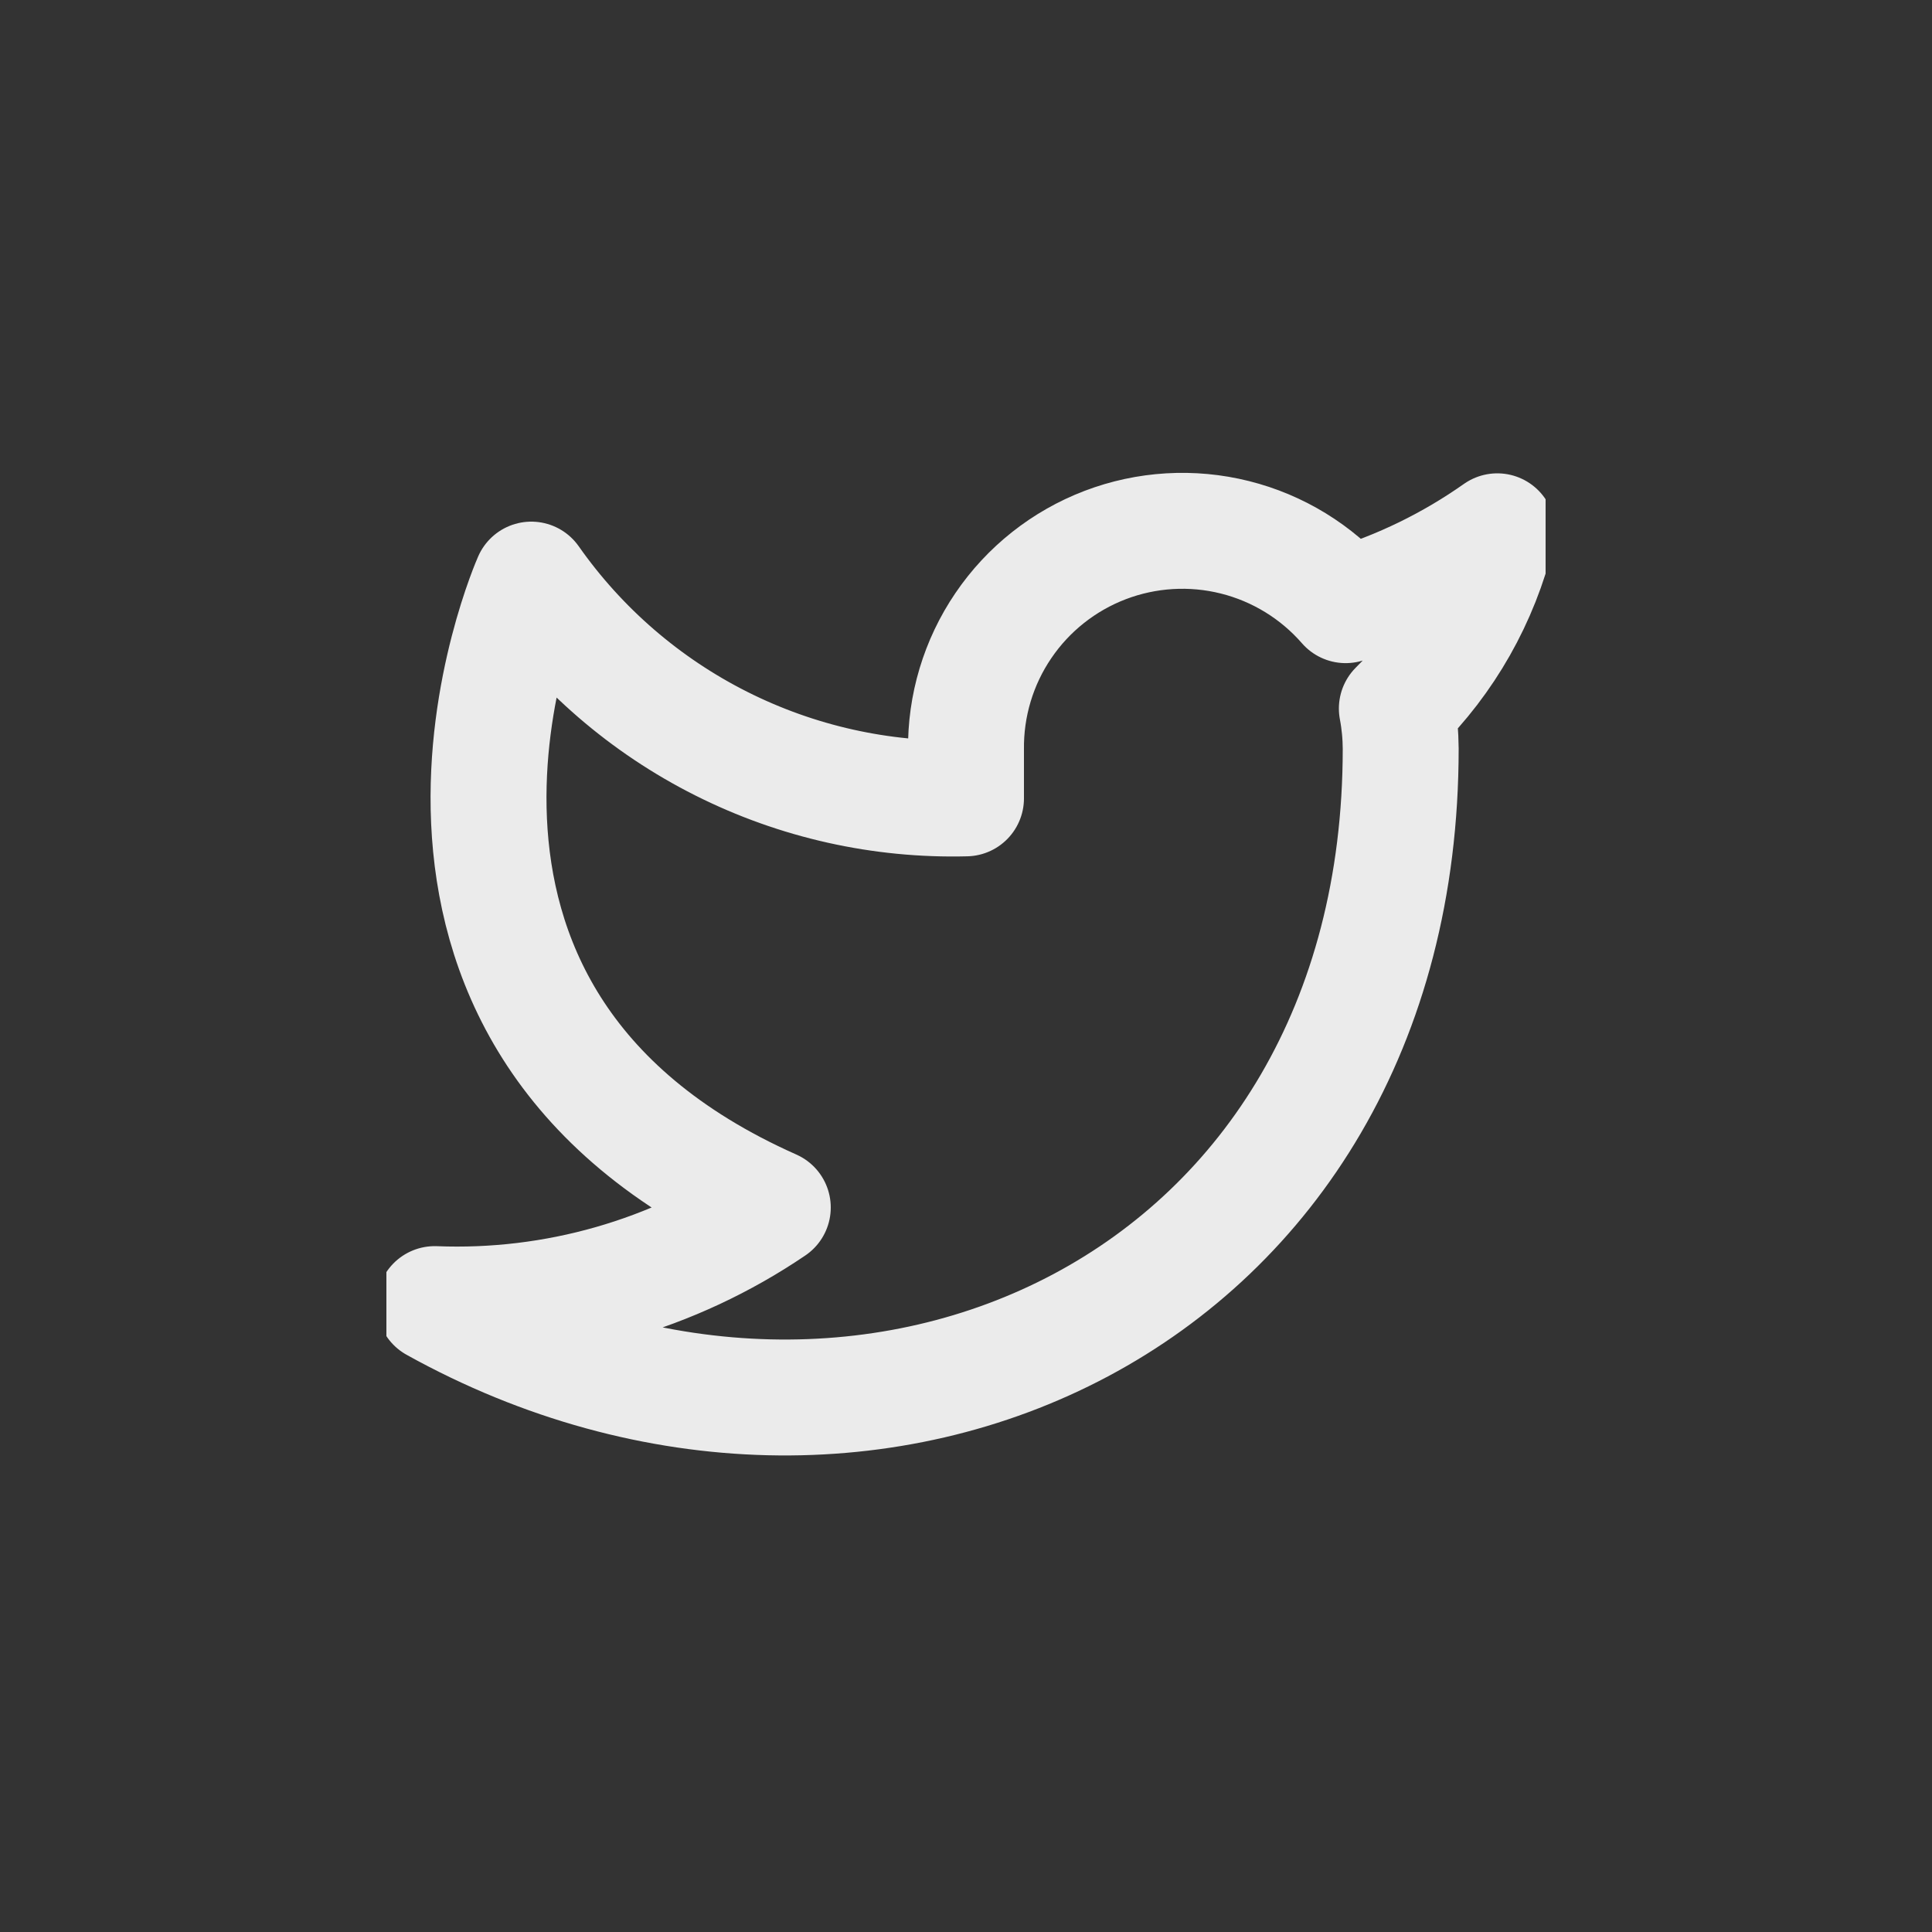 <svg width="30" height="30" viewBox="0 0 30 30" fill="none" xmlns="http://www.w3.org/2000/svg">
<rect x="0" y="0" width="30" height="30" fill="#333333" stroke="none"/>
<g opacity="0.9" clip-path="url(#clip0_5796_3311)">
<path d="M23.25 8.25C22.532 8.756 21.737 9.144 20.895 9.397C20.443 8.878 19.843 8.51 19.175 8.343C18.508 8.176 17.805 8.218 17.162 8.463C16.518 8.709 15.966 9.146 15.58 9.715C15.193 10.284 14.991 10.959 15 11.647V12.397C13.682 12.431 12.376 12.139 11.198 11.546C10.021 10.954 9.008 10.079 8.25 9C8.25 9 5.25 15.75 12 18.75C10.455 19.798 8.615 20.324 6.75 20.25C13.5 24 21.75 20.25 21.75 11.625C21.749 11.416 21.729 11.207 21.69 11.002C22.456 10.247 22.996 9.294 23.25 8.25V8.25Z" stroke="#fff" stroke-width="1.8" stroke-linecap="round" stroke-linejoin="round"/>
</g>
<defs>
<clipPath id="clip0_5796_3311">
<rect width="18" height="18" fill="white" transform="translate(6 6)"/>
</clipPath>
</defs>
</svg>
